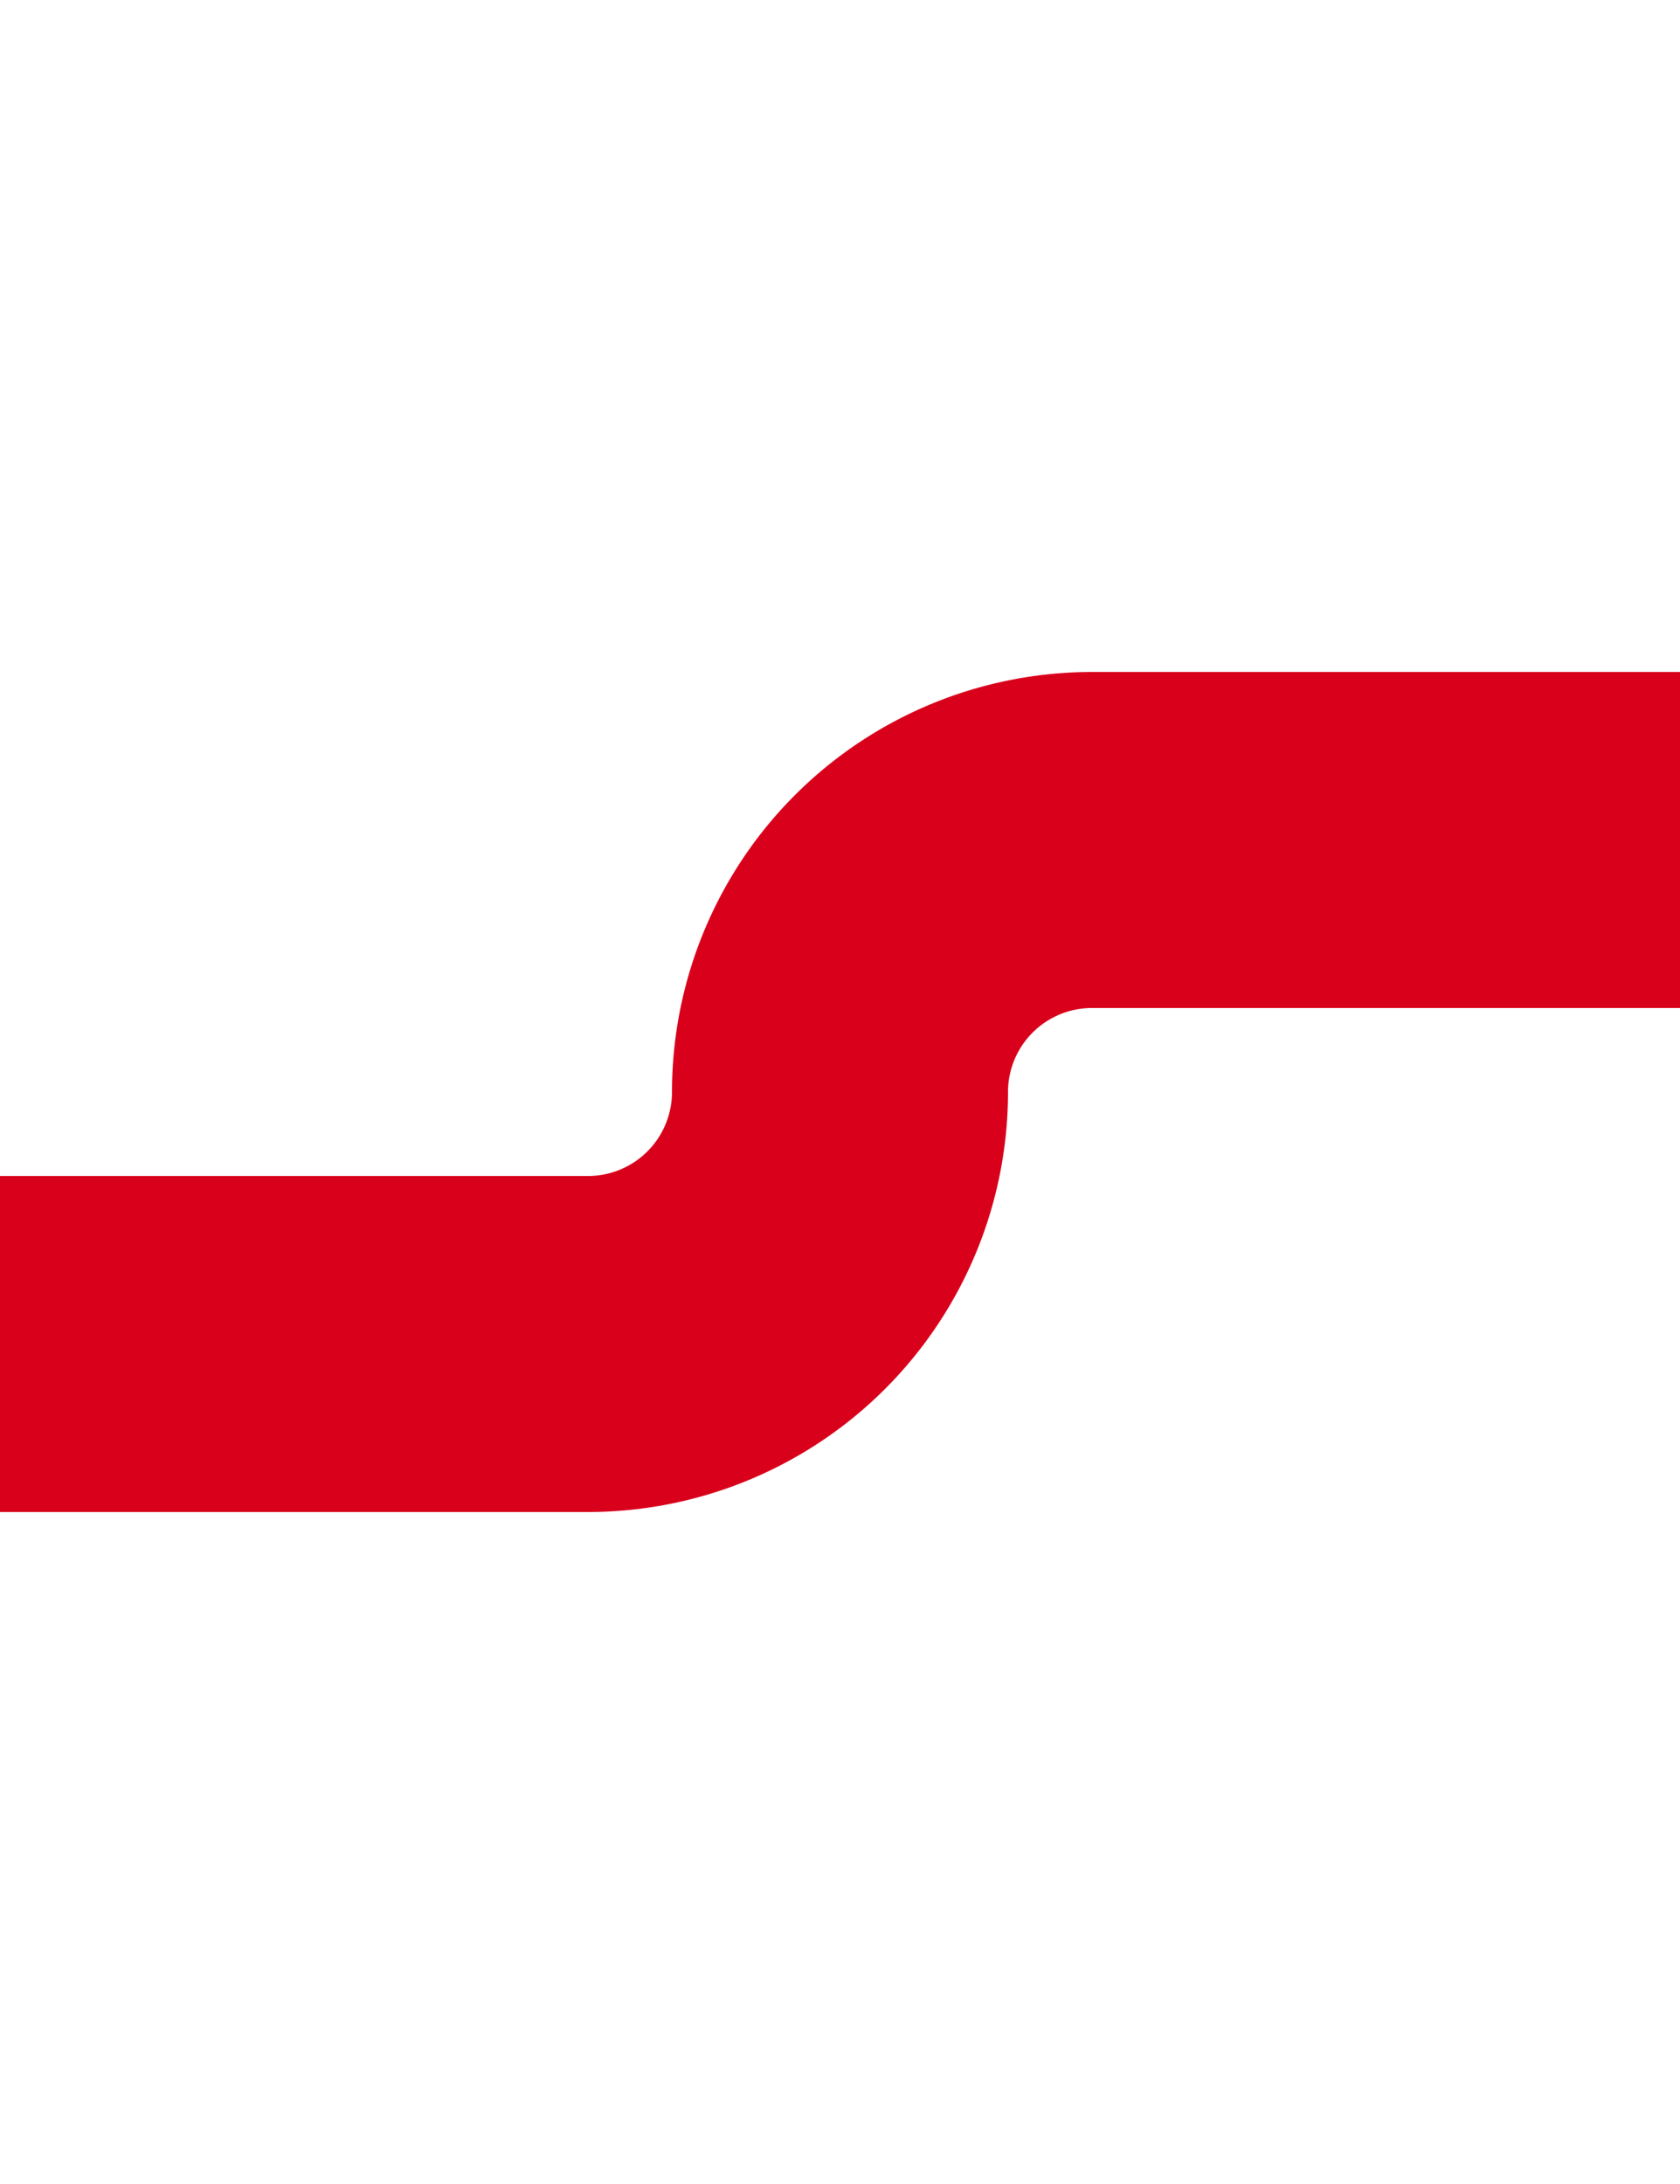 ﻿<?xml version="1.0" encoding="utf-8"?>
<svg version="1.1" xmlns:xlink="http://www.w3.org/1999/xlink" width="10px" height="13px" preserveAspectRatio="xMidYMin meet" viewBox="1374 333  8 13" xmlns="http://www.w3.org/2000/svg">
  <path d="M 1137 341  L 1376.5 341  A 1.5 1.5 0 0 0 1378 339.5 A 1.5 1.5 0 0 1 1379.5 338 L 1620 338  " stroke-width="2" stroke="#d9001b" fill="none" />
  <path d="M 1618 333  L 1618 343  L 1620 343  L 1620 333  L 1618 333  Z " fill-rule="nonzero" fill="#d9001b" stroke="none" />
</svg>